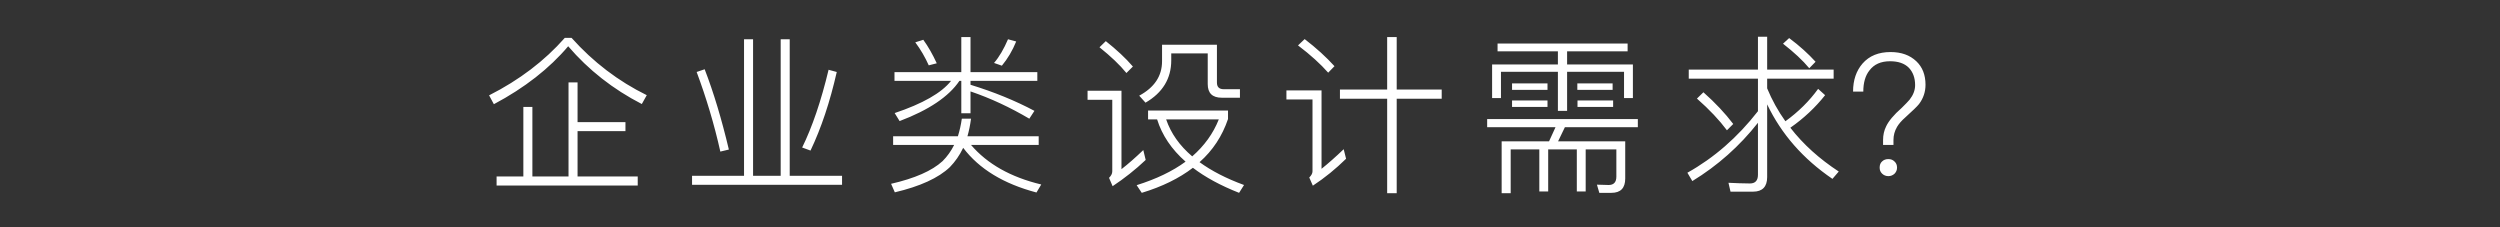 <?xml version="1.0" encoding="UTF-8" standalone="no"?>
<svg width="440px" height="40px" viewBox="0 0 440 40" version="1.1" xmlns="http://www.w3.org/2000/svg" xmlns:xlink="http://www.w3.org/1999/xlink">
    <rect x="0" y="0" width="440" height="40" fill="#333333" stroke="none"/>
    <!-- Generator: Sketch 3.8.1 (29687) - http://www.bohemiancoding.com/sketch -->
    <title>em-home-bigorder</title>
    <desc>Created with Sketch.</desc>
    <defs></defs>
    <g id="新首页" stroke="none" stroke-width="1" fill="none" fill-rule="evenodd">
        <g transform="translate(-500, -1025)" id="whyChooseUS-Copy" fill="#FFFFFF">
            <g transform="translate(0, 620)">
                <g id="Group-12" transform="translate(0, 340)">
                    <g id="Group-19" transform="translate(500, 65)">
                        <path d="M99.4,6.67 C95.86,10.69 91.42,14.08 86.08,16.78 L86.92,18.34 C92.35,15.46 96.7,12.04 100,8.14 C103.57,12.31 107.89,15.7 112.96,18.31 L113.83,16.75 C108.82,14.29 104.41,10.93 100.6,6.67 L99.4,6.67 Z M100.06,14.5 L100.06,31.06 L93.7,31.06 L93.7,18.82 L92.11,18.82 L92.11,31.06 L87.4,31.06 L87.4,32.65 L112.24,32.65 L112.24,31.06 L101.65,31.06 L101.65,23.08 L110.08,23.08 L110.08,21.49 L101.65,21.49 L101.65,14.5 L100.06,14.5 Z M130.95,6.91 L130.95,30.94 L121.8,30.94 L121.8,32.53 L148.2,32.53 L148.2,30.94 L138.99,30.94 L138.99,6.91 L137.4,6.91 L137.4,30.94 L132.54,30.94 L132.54,6.91 L130.95,6.91 Z M145.83,12.28 C144.51,17.8 142.95,22.36 141.18,25.96 L142.65,26.5 C144.54,22.54 146.07,17.95 147.27,12.67 L145.83,12.28 Z M124.02,12.19 L122.61,12.67 C124.29,17.17 125.7,21.85 126.78,26.68 L128.28,26.32 C127.02,21.01 125.61,16.3 124.02,12.19 L124.02,12.19 Z M170.81,16.09 C174.35,17.29 177.8,18.91 181.16,20.89 L182.06,19.51 C178.67,17.71 174.92,16.18 170.81,14.92 L170.81,14.23 L182.57,14.23 L182.57,12.7 L170.81,12.7 L170.81,6.52 L169.19,6.52 L169.19,12.7 L157.43,12.7 L157.43,14.23 L167.39,14.23 C165.71,16.36 162.38,18.25 157.46,19.9 L158.33,21.31 C163.49,19.36 167,16.99 168.86,14.23 L169.19,14.23 L169.19,19.93 L170.81,19.93 L170.81,16.09 Z M169.52,26.02 C172.34,29.74 176.63,32.35 182.42,33.88 L183.26,32.47 C177.89,31.18 173.78,28.87 170.9,25.51 L182.81,25.51 L182.81,23.98 L170.27,23.98 C170.54,23.05 170.75,22.03 170.9,20.89 L169.28,20.89 C169.13,21.97 168.89,23.02 168.59,23.98 L157.19,23.98 L157.19,25.51 L167.93,25.51 C167.39,26.59 166.73,27.52 165.89,28.36 C164.03,30.07 161,31.39 156.83,32.35 L157.49,33.85 C161.93,32.8 165.17,31.33 167.18,29.41 C168.11,28.45 168.89,27.34 169.52,26.02 L169.52,26.02 Z M162.5,7 L161.09,7.45 C162.05,8.74 162.83,10.09 163.46,11.5 L164.87,11.14 C164.15,9.58 163.37,8.2 162.5,7 L162.5,7 Z M177.41,6.91 C176.69,8.59 175.88,10 174.95,11.08 L176.33,11.56 C177.35,10.33 178.19,8.92 178.85,7.3 L177.41,6.91 Z M194.62,7.24 L193.51,8.32 C195.49,9.91 197.08,11.41 198.25,12.85 L199.39,11.71 C198.1,10.21 196.51,8.74 194.62,7.24 L194.62,7.24 Z M191.41,15.97 L191.41,17.56 L195.76,17.56 L195.76,30.16 C195.76,30.58 195.55,30.94 195.19,31.3 L195.82,32.77 C197.89,31.39 199.84,29.86 201.64,28.15 L201.22,26.41 C199.84,27.73 198.55,28.87 197.38,29.77 L197.38,15.97 L191.41,15.97 Z M202.06,19.45 L202.06,21.01 L203.65,21.01 C204.52,23.8 206.2,26.29 208.66,28.45 C206.38,30.13 203.5,31.51 200.05,32.59 L200.95,33.94 C204.52,32.86 207.52,31.39 209.95,29.53 C212.11,31.18 214.81,32.65 218.08,33.94 L218.95,32.56 C215.83,31.42 213.22,30.07 211.12,28.54 C213.46,26.47 215.11,23.95 216.13,20.95 L216.13,19.45 L202.06,19.45 Z M205.24,21.01 L214.51,21.01 C213.52,23.5 211.96,25.66 209.83,27.52 C207.61,25.63 206.08,23.47 205.24,21.01 L205.24,21.01 Z M204.52,7.87 L204.52,10.78 C204.52,13.39 203.17,15.4 200.5,16.84 L201.61,18.07 C204.61,16.33 206.14,13.84 206.14,10.63 L206.14,9.4 L212.56,9.4 L212.56,14.8 C212.56,16.39 213.37,17.2 215.05,17.2 L218.23,17.2 L218.23,15.7 L215.38,15.7 C214.57,15.7 214.18,15.31 214.18,14.53 L214.18,7.87 L204.52,7.87 Z M235.83,15.76 L235.83,17.38 L244.14,17.38 L244.14,34 L245.82,34 L245.82,17.38 L253.74,17.38 L253.74,15.76 L245.82,15.76 L245.82,6.52 L244.14,6.52 L244.14,15.76 L235.83,15.76 Z M229.62,6.88 L228.45,7.99 C230.67,9.67 232.44,11.29 233.76,12.79 L234.87,11.65 C233.43,10.06 231.69,8.47 229.62,6.88 L229.62,6.88 Z M226.41,15.91 L226.41,17.5 L231,17.5 L231,30.16 C231,30.52 230.79,30.88 230.43,31.24 L231.06,32.68 C233.16,31.3 235.11,29.71 236.91,27.94 L236.49,26.26 C235.08,27.61 233.79,28.75 232.59,29.71 L232.59,15.91 L226.41,15.91 Z M261.74,20.95 L261.74,22.39 L273.77,22.39 L272.63,24.88 L264.29,24.88 L264.29,34 L265.88,34 L265.88,26.29 L270.92,26.29 L270.92,33.7 L272.48,33.7 L272.48,26.29 L277.52,26.29 L277.52,33.7 L279.08,33.7 L279.08,26.29 L284.48,26.29 L284.48,31.09 C284.48,32.05 284.03,32.56 283.13,32.56 L281.06,32.5 L281.48,33.94 L283.61,33.94 C285.23,33.94 286.04,33.1 286.04,31.42 L286.04,24.88 L274.22,24.88 L275.42,22.39 L288.26,22.39 L288.26,20.95 L261.74,20.95 Z M263.57,7.66 L263.57,9.04 L274.19,9.04 L274.19,11.35 L262.61,11.35 L262.61,17.26 L264.17,17.26 L264.17,12.64 L274.19,12.64 L274.19,19.51 L275.81,19.51 L275.81,12.64 L285.83,12.64 L285.83,17.26 L287.39,17.26 L287.39,11.35 L275.81,11.35 L275.81,9.04 L286.46,9.04 L286.46,7.66 L263.57,7.66 Z M266.12,14.68 L266.12,15.82 L272.36,15.82 L272.36,14.68 L266.12,14.68 Z M266.12,17.68 L266.12,18.82 L272.36,18.82 L272.36,17.68 L266.12,17.68 Z M277.61,14.68 L277.61,15.82 L283.82,15.82 L283.82,14.68 L277.61,14.68 Z M277.64,17.68 L277.64,18.82 L283.91,18.82 L283.91,17.68 L277.64,17.68 Z M297.22,12.25 L297.22,13.84 L309.4,13.84 L309.4,19.57 C305.8,24.19 301.66,27.79 296.98,30.4 L297.85,31.87 C302.32,29.14 306.16,25.72 309.4,21.61 L309.4,30.76 C309.4,31.78 308.92,32.29 307.99,32.29 C306.79,32.29 305.53,32.23 304.21,32.17 L304.57,33.73 L308.56,33.73 C310.18,33.73 311.02,32.86 311.02,31.18 L311.02,18.37 C313.51,23.59 317.35,27.97 322.51,31.48 L323.62,30.19 C320.23,27.97 317.38,25.42 315.1,22.48 C317.47,20.83 319.51,18.91 321.22,16.75 L319.99,15.64 C318.43,17.8 316.51,19.69 314.23,21.34 C312.94,19.54 311.86,17.59 311.02,15.55 L311.02,13.84 L322.72,13.84 L322.72,12.25 L311.02,12.25 L311.02,6.46 L309.4,6.46 L309.4,12.25 L297.22,12.25 Z M299.8,16.24 L298.66,17.35 C300.88,19.3 302.62,21.16 303.94,22.93 L305.05,21.82 C303.64,19.96 301.9,18.1 299.8,16.24 L299.8,16.24 Z M314.89,6.7 L313.81,7.69 C315.73,9.19 317.29,10.63 318.43,12.01 L319.54,10.87 C318.28,9.49 316.75,8.08 314.89,6.7 L314.89,6.7 Z M332.74,9.16 C330.64,9.16 328.99,9.82 327.79,11.2 C326.71,12.46 326.14,14.08 326.14,16.12 L327.94,16.12 C327.94,14.56 328.3,13.3 329.02,12.4 C329.83,11.32 331.03,10.78 332.65,10.78 C334.06,10.78 335.17,11.14 335.95,11.92 C336.67,12.67 337.06,13.69 337.06,14.98 C337.06,15.88 336.73,16.72 336.1,17.53 C335.86,17.83 335.38,18.31 334.72,18.97 C333.28,20.23 332.38,21.34 331.96,22.24 C331.6,22.96 331.42,23.77 331.42,24.64 L331.42,25.51 L333.25,25.51 L333.25,24.64 C333.25,23.8 333.46,23.05 333.88,22.33 C334.18,21.82 334.66,21.25 335.38,20.62 C336.64,19.48 337.42,18.73 337.75,18.31 C338.5,17.32 338.89,16.18 338.89,14.92 C338.89,13.18 338.35,11.8 337.27,10.78 C336.13,9.7 334.63,9.16 332.74,9.16 L332.74,9.16 Z M332.35,28 C331.93,28 331.54,28.12 331.24,28.42 C330.94,28.69 330.82,29.05 330.82,29.5 C330.82,29.92 330.94,30.25 331.24,30.55 C331.54,30.85 331.93,31 332.35,31 C332.77,31 333.13,30.85 333.43,30.58 C333.73,30.28 333.88,29.92 333.88,29.5 C333.88,29.05 333.73,28.69 333.43,28.42 C333.13,28.12 332.77,28 332.35,28 L332.35,28 Z" id="企业类设计需求？"></path>
                    </g>
                </g>
            </g>
        </g>
    </g>
</svg>